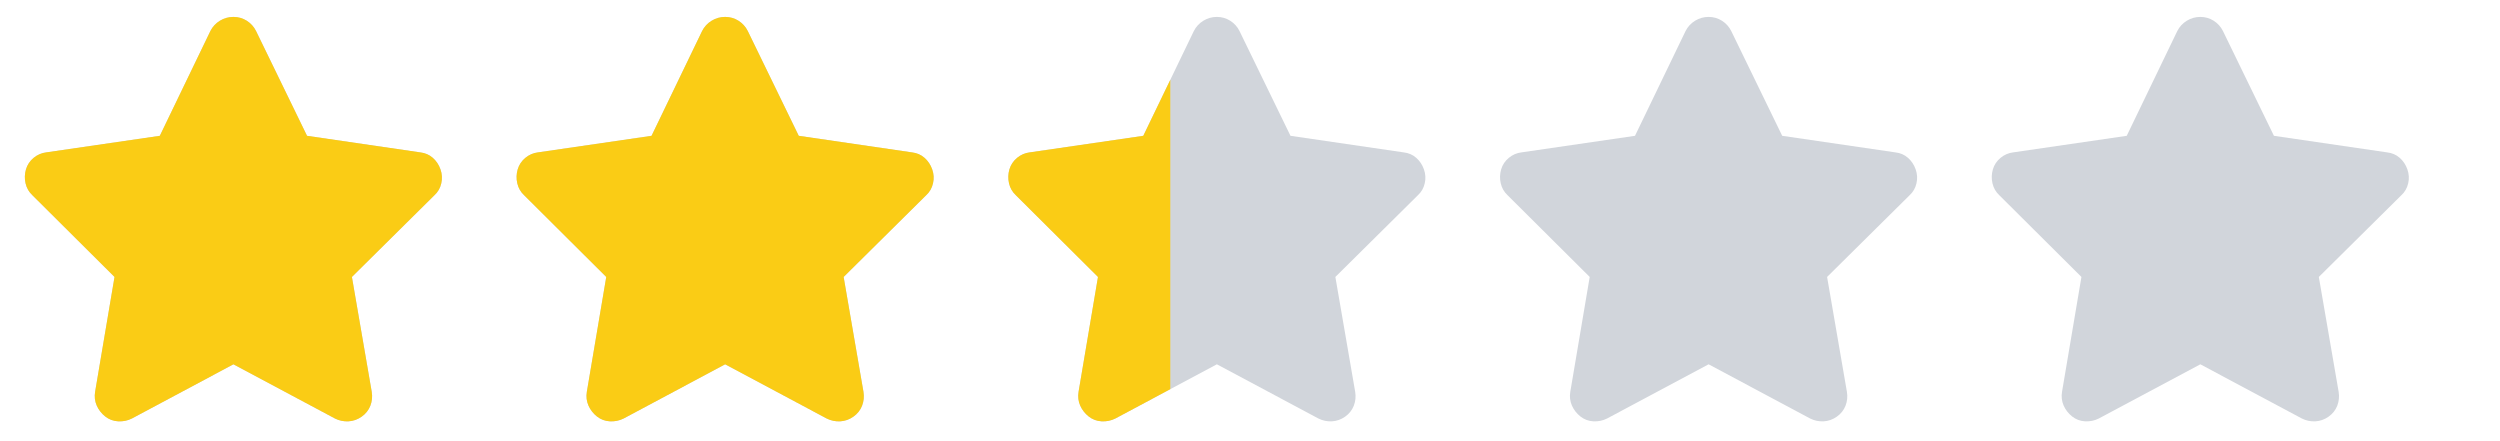 <svg width="68" height="12" viewBox="0 0 68 12" fill="none" xmlns="http://www.w3.org/2000/svg">
<g clip-path="url(#clip0_6314_2004)">
<g clip-path="url(#clip1_6314_2004)">
<path d="M6.965 0.845C6.907 0.728 6.822 0.634 6.712 0.564C6.602 0.495 6.481 0.46 6.349 0.46C6.217 0.46 6.095 0.495 5.981 0.564C5.867 0.634 5.781 0.728 5.722 0.845L4.347 3.694L1.256 4.145C1.132 4.16 1.018 4.209 0.915 4.293C0.813 4.378 0.743 4.482 0.706 4.607C0.67 4.732 0.666 4.858 0.695 4.986C0.725 5.115 0.787 5.223 0.882 5.311L3.115 7.533L2.587 10.657C2.565 10.789 2.58 10.914 2.631 11.031C2.683 11.148 2.76 11.247 2.862 11.328C2.965 11.409 3.082 11.453 3.214 11.46C3.346 11.467 3.471 11.442 3.588 11.383L6.349 9.909L9.11 11.383C9.228 11.442 9.351 11.467 9.479 11.46C9.607 11.453 9.726 11.411 9.836 11.334C9.946 11.257 10.025 11.158 10.073 11.037C10.12 10.915 10.133 10.789 10.111 10.657L9.572 7.533L11.816 5.311C11.912 5.223 11.974 5.115 12.003 4.986C12.033 4.858 12.025 4.732 11.981 4.607C11.937 4.482 11.868 4.378 11.772 4.293C11.677 4.209 11.563 4.16 11.431 4.145L8.351 3.694L6.965 0.845Z" fill="#D1D5DB"/>
<path d="M20.34 0.845C20.282 0.728 20.197 0.634 20.087 0.564C19.977 0.495 19.856 0.46 19.724 0.46C19.592 0.46 19.47 0.495 19.356 0.564C19.242 0.634 19.156 0.728 19.097 0.845L17.722 3.694L14.631 4.145C14.507 4.16 14.393 4.209 14.29 4.293C14.188 4.378 14.118 4.482 14.081 4.607C14.045 4.732 14.041 4.858 14.07 4.986C14.1 5.115 14.162 5.223 14.257 5.311L16.49 7.533L15.962 10.657C15.94 10.789 15.955 10.914 16.006 11.031C16.058 11.148 16.135 11.247 16.237 11.328C16.34 11.409 16.457 11.453 16.589 11.46C16.721 11.467 16.846 11.442 16.963 11.383L19.724 9.909L22.485 11.383C22.603 11.442 22.726 11.467 22.854 11.46C22.982 11.453 23.101 11.411 23.211 11.334C23.321 11.257 23.4 11.158 23.448 11.037C23.495 10.915 23.508 10.789 23.486 10.657L22.947 7.533L25.191 5.311C25.287 5.223 25.349 5.115 25.378 4.986C25.408 4.858 25.4 4.732 25.356 4.607C25.312 4.482 25.243 4.378 25.147 4.293C25.052 4.209 24.938 4.16 24.806 4.145L21.726 3.694L20.34 0.845Z" fill="#D1D5DB"/>
<path d="M33.715 0.845C33.657 0.728 33.572 0.634 33.462 0.564C33.352 0.495 33.231 0.46 33.099 0.46C32.967 0.46 32.844 0.495 32.731 0.564C32.617 0.634 32.531 0.728 32.472 0.845L31.097 3.694L28.006 4.145C27.882 4.16 27.768 4.209 27.665 4.293C27.563 4.378 27.493 4.482 27.456 4.607C27.42 4.732 27.416 4.858 27.445 4.986C27.475 5.115 27.537 5.223 27.632 5.311L29.865 7.533L29.337 10.657C29.315 10.789 29.33 10.914 29.381 11.031C29.433 11.148 29.51 11.247 29.612 11.328C29.715 11.409 29.832 11.453 29.964 11.46C30.096 11.467 30.221 11.442 30.338 11.383L33.099 9.909L35.86 11.383C35.978 11.442 36.1 11.467 36.229 11.46C36.357 11.453 36.476 11.411 36.586 11.334C36.696 11.257 36.775 11.158 36.823 11.037C36.87 10.915 36.883 10.789 36.861 10.657L36.322 7.533L38.566 5.311C38.662 5.223 38.724 5.115 38.753 4.986C38.783 4.858 38.775 4.732 38.731 4.607C38.687 4.482 38.618 4.378 38.522 4.293C38.427 4.209 38.313 4.16 38.181 4.145L35.101 3.694L33.715 0.845Z" fill="#D1D5DB"/>
<path d="M47.09 0.845C47.032 0.728 46.947 0.634 46.837 0.564C46.727 0.495 46.606 0.46 46.474 0.46C46.342 0.46 46.219 0.495 46.106 0.564C45.992 0.634 45.906 0.728 45.847 0.845L44.472 3.694L41.381 4.145C41.257 4.16 41.143 4.209 41.04 4.293C40.938 4.378 40.868 4.482 40.831 4.607C40.795 4.732 40.791 4.858 40.82 4.986C40.85 5.115 40.912 5.223 41.007 5.311L43.24 7.533L42.712 10.657C42.69 10.789 42.705 10.914 42.756 11.031C42.808 11.148 42.885 11.247 42.987 11.328C43.09 11.409 43.207 11.453 43.339 11.46C43.471 11.467 43.596 11.442 43.713 11.383L46.474 9.909L49.235 11.383C49.353 11.442 49.475 11.467 49.604 11.46C49.732 11.453 49.851 11.411 49.961 11.334C50.071 11.257 50.15 11.158 50.198 11.037C50.245 10.915 50.258 10.789 50.236 10.657L49.697 7.533L51.941 5.311C52.037 5.223 52.099 5.115 52.128 4.986C52.158 4.858 52.15 4.732 52.106 4.607C52.062 4.482 51.993 4.378 51.897 4.293C51.802 4.209 51.688 4.16 51.556 4.145L48.476 3.694L47.09 0.845Z" fill="#D1D5DB"/>
<path d="M60.465 0.845C60.407 0.728 60.322 0.634 60.212 0.564C60.102 0.495 59.981 0.46 59.849 0.46C59.717 0.46 59.594 0.495 59.481 0.564C59.367 0.634 59.281 0.728 59.222 0.845L57.847 3.694L54.756 4.145C54.632 4.16 54.518 4.209 54.415 4.293C54.313 4.378 54.243 4.482 54.206 4.607C54.17 4.732 54.166 4.858 54.195 4.986C54.225 5.115 54.287 5.223 54.382 5.311L56.615 7.533L56.087 10.657C56.065 10.789 56.08 10.914 56.131 11.031C56.183 11.148 56.26 11.247 56.362 11.328C56.465 11.409 56.582 11.453 56.714 11.46C56.846 11.467 56.971 11.442 57.088 11.383L59.849 9.909L62.61 11.383C62.728 11.442 62.85 11.467 62.979 11.46C63.107 11.453 63.226 11.411 63.336 11.334C63.446 11.257 63.525 11.158 63.573 11.037C63.62 10.915 63.633 10.789 63.611 10.657L63.072 7.533L65.316 5.311C65.412 5.223 65.474 5.115 65.503 4.986C65.533 4.858 65.525 4.732 65.481 4.607C65.437 4.482 65.368 4.378 65.272 4.293C65.177 4.209 65.063 4.16 64.931 4.145L61.851 3.694L60.465 0.845Z" fill="#D1D5DB"/>
</g>
<g clip-path="url(#clip2_6314_2004)">
<g clip-path="url(#clip3_6314_2004)">
<path d="M6.965 0.845C6.907 0.728 6.822 0.634 6.712 0.564C6.602 0.495 6.481 0.46 6.349 0.46C6.217 0.46 6.095 0.495 5.981 0.564C5.867 0.634 5.781 0.728 5.722 0.845L4.347 3.694L1.256 4.145C1.132 4.16 1.018 4.209 0.915 4.293C0.813 4.378 0.743 4.482 0.706 4.607C0.67 4.732 0.666 4.858 0.695 4.986C0.725 5.115 0.787 5.223 0.882 5.311L3.115 7.533L2.587 10.657C2.565 10.789 2.58 10.914 2.631 11.031C2.683 11.148 2.76 11.247 2.862 11.328C2.965 11.409 3.082 11.453 3.214 11.46C3.346 11.467 3.471 11.442 3.588 11.383L6.349 9.909L9.11 11.383C9.228 11.442 9.351 11.467 9.479 11.46C9.607 11.453 9.726 11.411 9.836 11.334C9.946 11.257 10.025 11.158 10.073 11.037C10.12 10.915 10.133 10.789 10.111 10.657L9.572 7.533L11.816 5.311C11.912 5.223 11.974 5.115 12.003 4.986C12.033 4.858 12.025 4.732 11.981 4.607C11.937 4.482 11.868 4.378 11.772 4.293C11.677 4.209 11.563 4.16 11.431 4.145L8.351 3.694L6.965 0.845Z" fill="#FACC15"/>
<path d="M20.34 0.845C20.282 0.728 20.197 0.634 20.087 0.564C19.977 0.495 19.856 0.46 19.724 0.46C19.592 0.46 19.47 0.495 19.356 0.564C19.242 0.634 19.156 0.728 19.097 0.845L17.722 3.694L14.631 4.145C14.507 4.16 14.393 4.209 14.29 4.293C14.188 4.378 14.118 4.482 14.081 4.607C14.045 4.732 14.041 4.858 14.07 4.986C14.1 5.115 14.162 5.223 14.257 5.311L16.49 7.533L15.962 10.657C15.94 10.789 15.955 10.914 16.006 11.031C16.058 11.148 16.135 11.247 16.237 11.328C16.34 11.409 16.457 11.453 16.589 11.46C16.721 11.467 16.846 11.442 16.963 11.383L19.724 9.909L22.485 11.383C22.603 11.442 22.726 11.467 22.854 11.46C22.982 11.453 23.101 11.411 23.211 11.334C23.321 11.257 23.4 11.158 23.448 11.037C23.495 10.915 23.508 10.789 23.486 10.657L22.947 7.533L25.191 5.311C25.287 5.223 25.349 5.115 25.378 4.986C25.408 4.858 25.4 4.732 25.356 4.607C25.312 4.482 25.243 4.378 25.147 4.293C25.052 4.209 24.938 4.16 24.806 4.145L21.726 3.694L20.34 0.845Z" fill="#FACC15"/>
<path d="M33.715 0.845C33.657 0.728 33.572 0.634 33.462 0.564C33.352 0.495 33.231 0.46 33.099 0.46C32.967 0.46 32.844 0.495 32.731 0.564C32.617 0.634 32.531 0.728 32.472 0.845L31.097 3.694L28.006 4.145C27.882 4.16 27.768 4.209 27.665 4.293C27.563 4.378 27.493 4.482 27.456 4.607C27.42 4.732 27.416 4.858 27.445 4.986C27.475 5.115 27.537 5.223 27.632 5.311L29.865 7.533L29.337 10.657C29.315 10.789 29.33 10.914 29.381 11.031C29.433 11.148 29.51 11.247 29.612 11.328C29.715 11.409 29.832 11.453 29.964 11.46C30.096 11.467 30.221 11.442 30.338 11.383L33.099 9.909L35.86 11.383C35.978 11.442 36.1 11.467 36.229 11.46C36.357 11.453 36.476 11.411 36.586 11.334C36.696 11.257 36.775 11.158 36.823 11.037C36.87 10.915 36.883 10.789 36.861 10.657L36.322 7.533L38.566 5.311C38.662 5.223 38.724 5.115 38.753 4.986C38.783 4.858 38.775 4.732 38.731 4.607C38.687 4.482 38.618 4.378 38.522 4.293C38.427 4.209 38.313 4.16 38.181 4.145L35.101 3.694L33.715 0.845Z" fill="#FACC15"/>
</g>
</g>
</g>
<defs>
<clipPath id="clip0_6314_2004">
<rect width="66.88" height="11" fill="white" transform="translate(0.672 0.46)"/>
</clipPath>
<clipPath id="clip1_6314_2004">
<rect width="66.88" height="11" fill="white" transform="matrix(1 0 0 -1 0.672 11.46)"/>
</clipPath>
<clipPath id="clip2_6314_2004">
<rect width="31.16" height="11" fill="white" transform="translate(0.672 0.46)"/>
</clipPath>
<clipPath id="clip3_6314_2004">
<rect width="66.88" height="11" fill="white" transform="matrix(1 0 0 -1 0.672 11.46)"/>
</clipPath>
</defs>
</svg>
